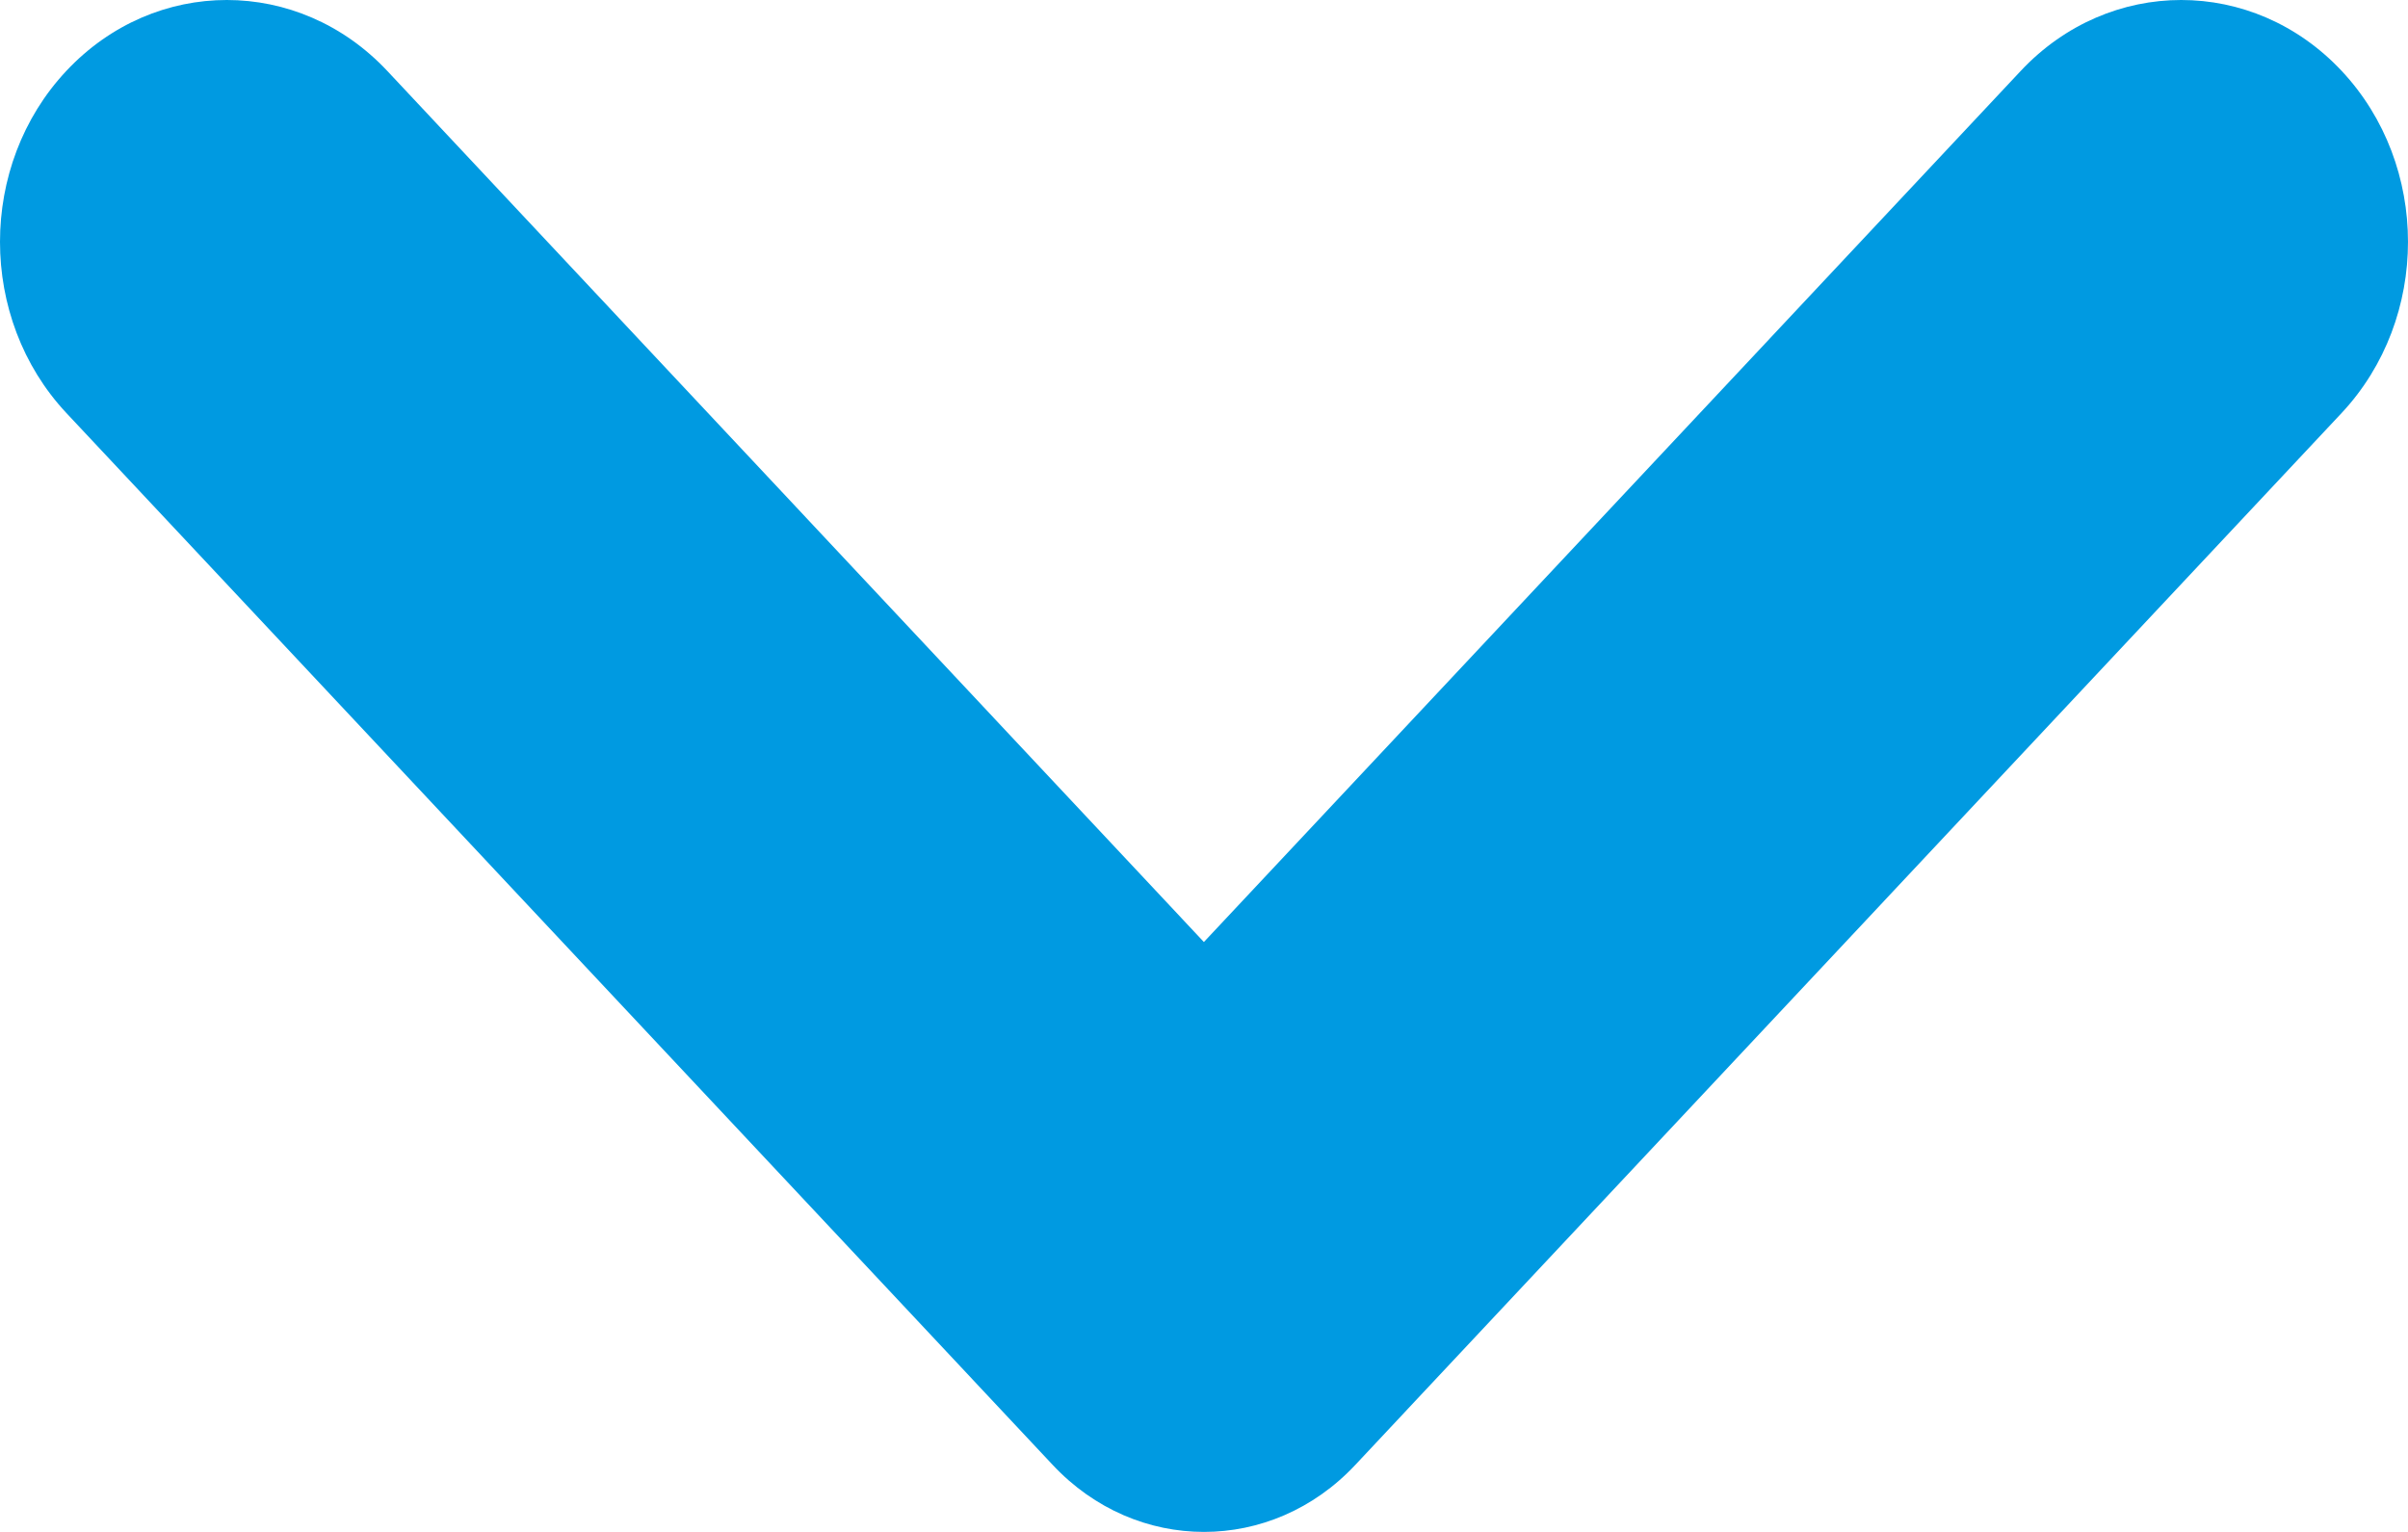 <svg xmlns="http://www.w3.org/2000/svg" width="11" height="7" viewBox="0 0 11 7">
    <g fill="none" fill-rule="evenodd">
        <g fill="#009AE1">
            <path d="M708.5 1429.305l-3.731-3.981c-.405-.432-1.061-.432-1.466 0-.404.431-.404 1.131 0 1.563l4.506 4.807c.382.408 1 .408 1.382 0l4.506-4.807c.404-.432.404-1.132 0-1.563-.405-.432-1.061-.432-1.466 0l-3.731 3.98z" transform="translate(-703, -1425)"/>
        </g>
    </g>
</svg>
